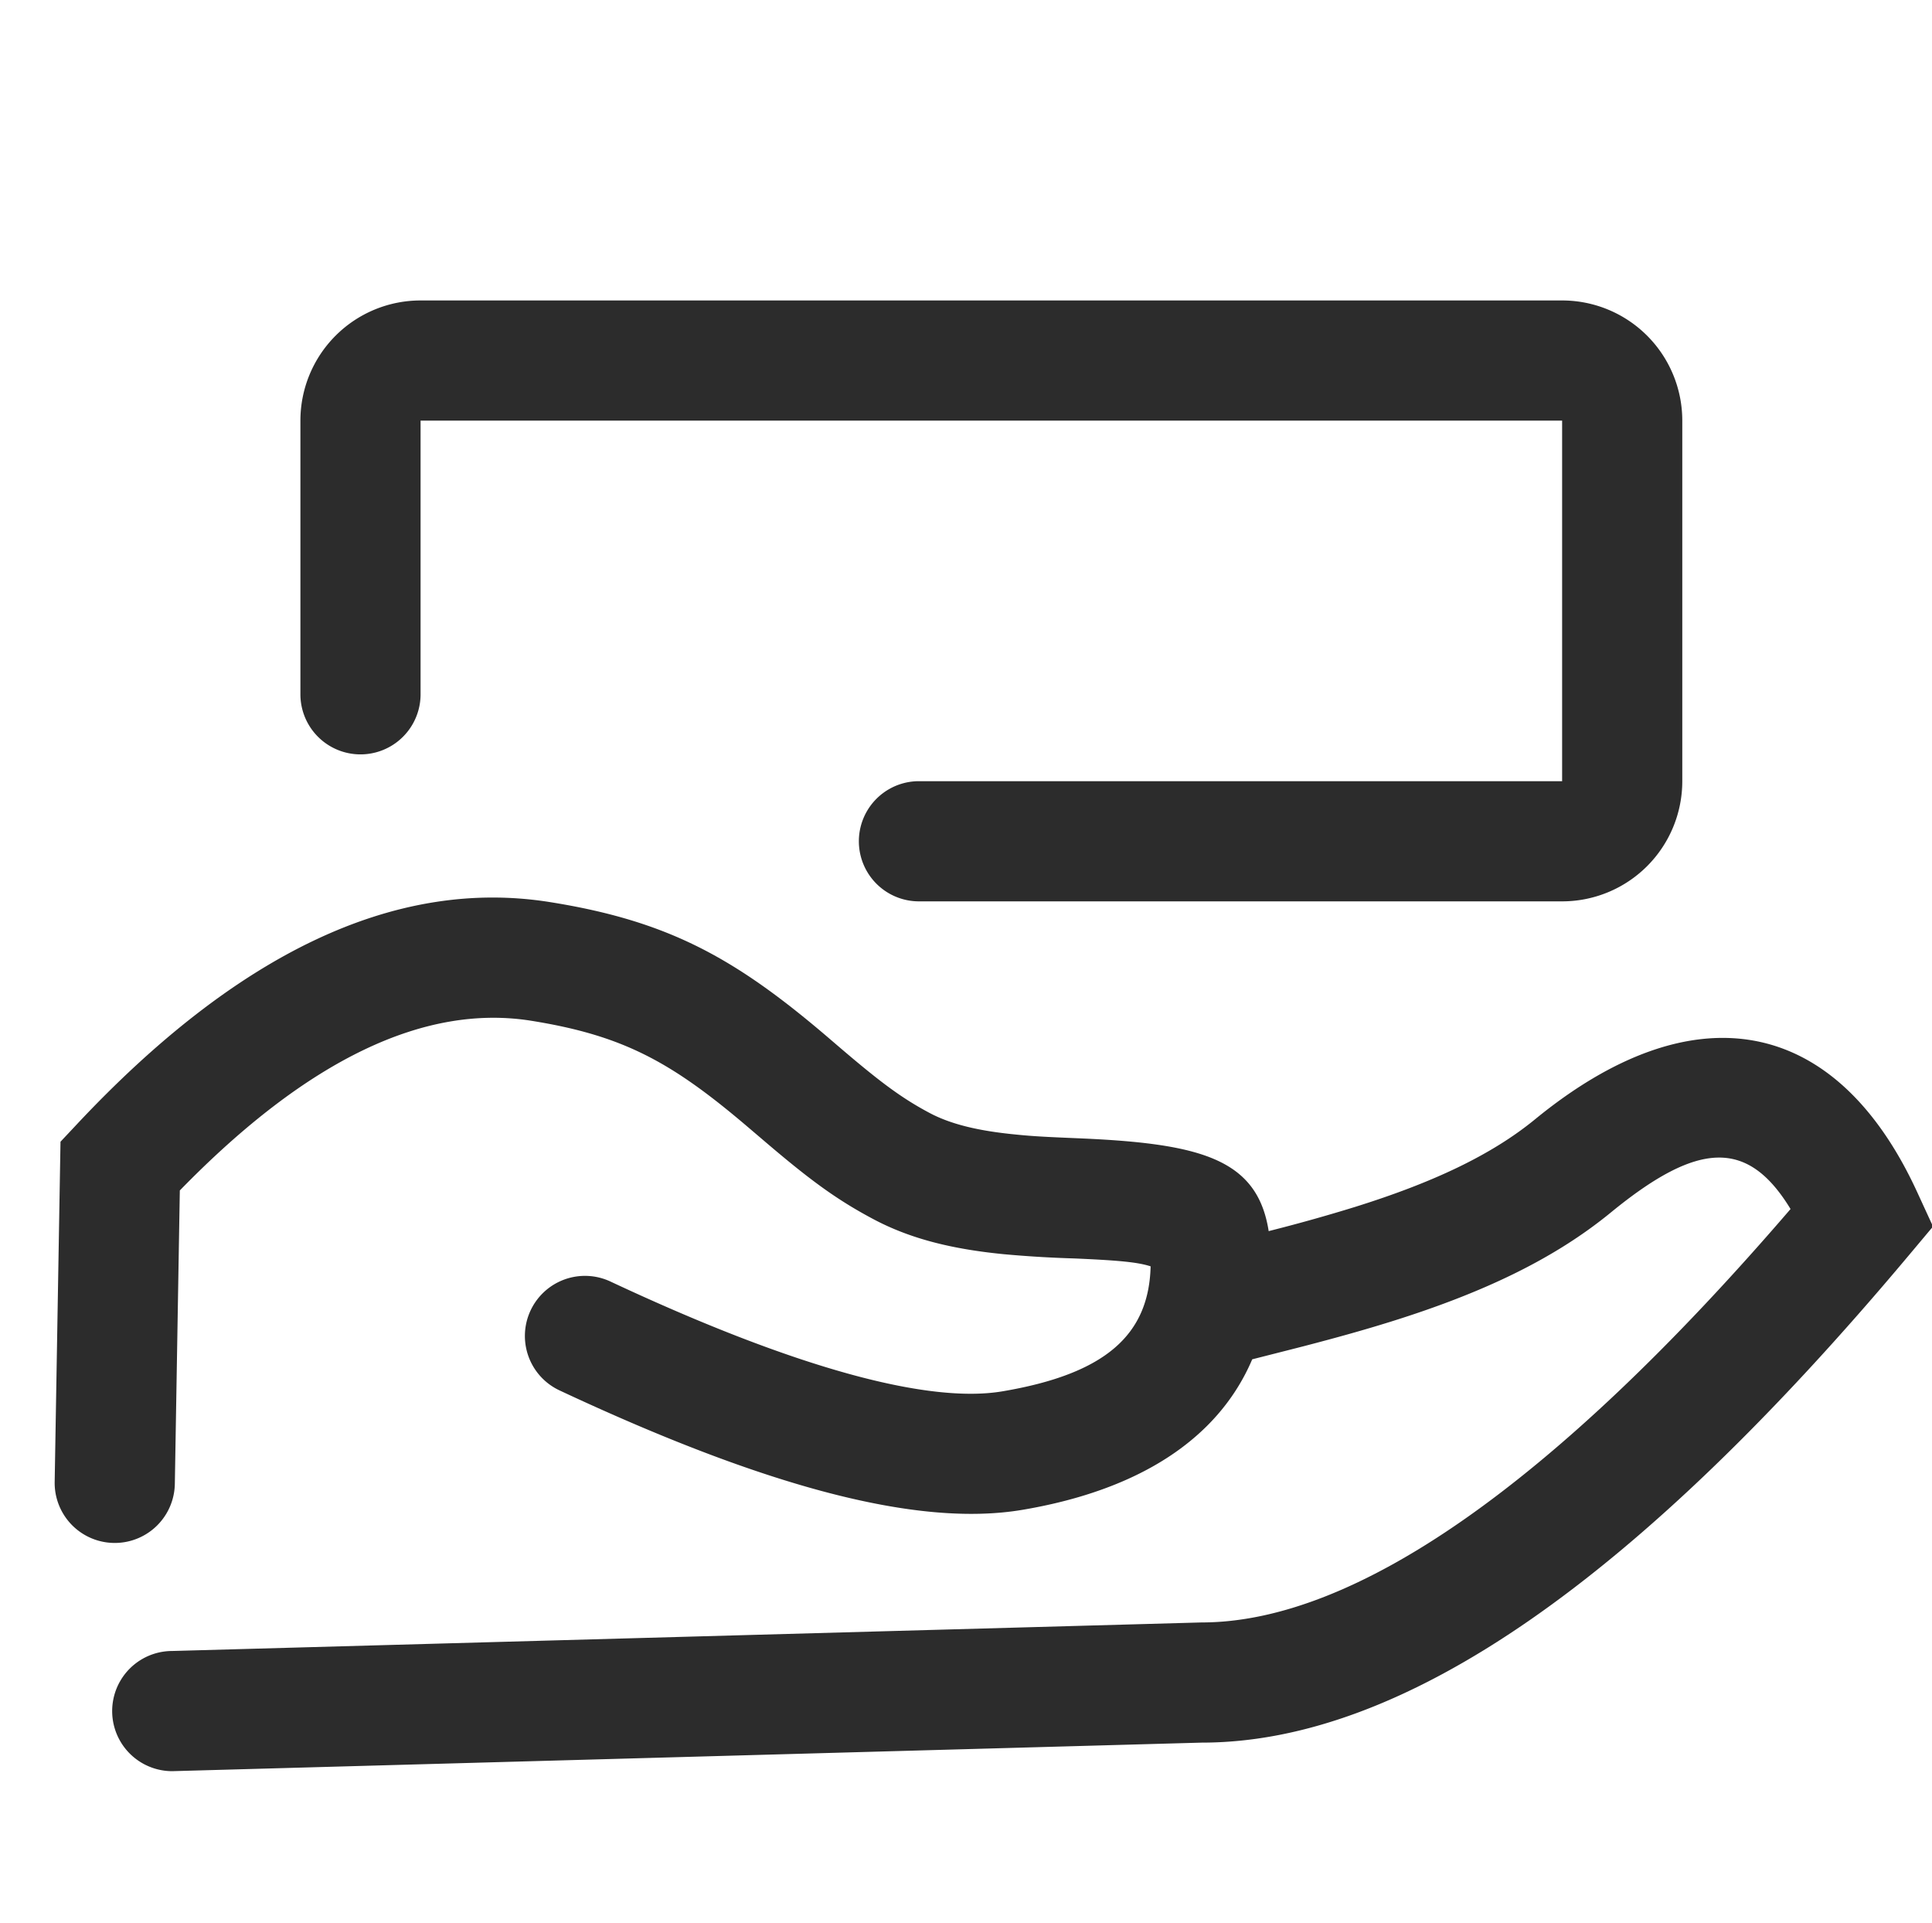 <?xml version="1.0" standalone="no"?><!DOCTYPE svg PUBLIC "-//W3C//DTD SVG 1.1//EN" "http://www.w3.org/Graphics/SVG/1.1/DTD/svg11.dtd"><svg class="icon" width="200px" height="199.03px" viewBox="0 0 1029 1024" version="1.1" xmlns="http://www.w3.org/2000/svg"><path fill="#2c2c2c" d="M858.016 645.632c-30.496 24.992-68.512 42.944-117.12 58.144-14.048 4.384-28.544 8.448-46.272 13.056-6.56 1.696-34.656 8.8-41.632 10.624a32 32 0 0 1-16.224-61.92c7.328-1.92 35.52-9.024 41.792-10.656a897.6 897.6 0 0 0 43.264-12.192c41.44-12.96 72.576-27.648 95.68-46.56 84.16-68.96 160.224-55.52 203.552 38.592l8.48 18.432-13.024 15.52C872.288 840.576 748.128 928 640 928l-548.256 15.2a32 32 0 0 1 0-64L640 864c80.96 0 186.72-72.512 313.664-220.16-22.72-37.312-49.088-36.32-95.648 1.792zM93.12 790.208a32 32 0 1 1-64-1.088L32.224 608l8.416-8.96c85.152-90.944 169.44-131.904 252.416-118.624 62.72 10.016 98.176 29.568 147.424 71.584l6.944 5.952c21.312 18.208 32.736 26.784 47.616 34.688 11.264 6.016 26.016 9.6 45.888 11.52 9.024 0.928 15.808 1.28 33.536 2.016 73.28 3.104 102.4 13.056 102.4 65.824 0 72-47.36 117.696-132.32 132.032-55.936 9.44-137.024-12.32-246.56-63.616a32 32 0 1 1 27.168-57.952c98.56 46.176 169.248 65.12 208.736 58.464 55.296-9.344 78.016-30.336 78.944-66.56-6.848-2.24-17.184-3.2-41.056-4.224a602.56 602.56 0 0 1-37.056-2.24c-27.488-2.688-49.856-8.16-69.76-18.784-20.096-10.688-34.496-21.472-59.104-42.528l-6.912-5.888c-41.088-35.072-66.784-49.248-116-57.12-56.224-8.96-118.464 19.84-187.168 90.368l-2.656 156.256zM224 369.728a32 32 0 1 1-64 0V224a64 64 0 0 1 64-64h608a64 64 0 0 1 64 64v192a64 64 0 0 1-64 64H489.44a32 32 0 1 1 0-64H832V224H224v145.728z"  /></svg>